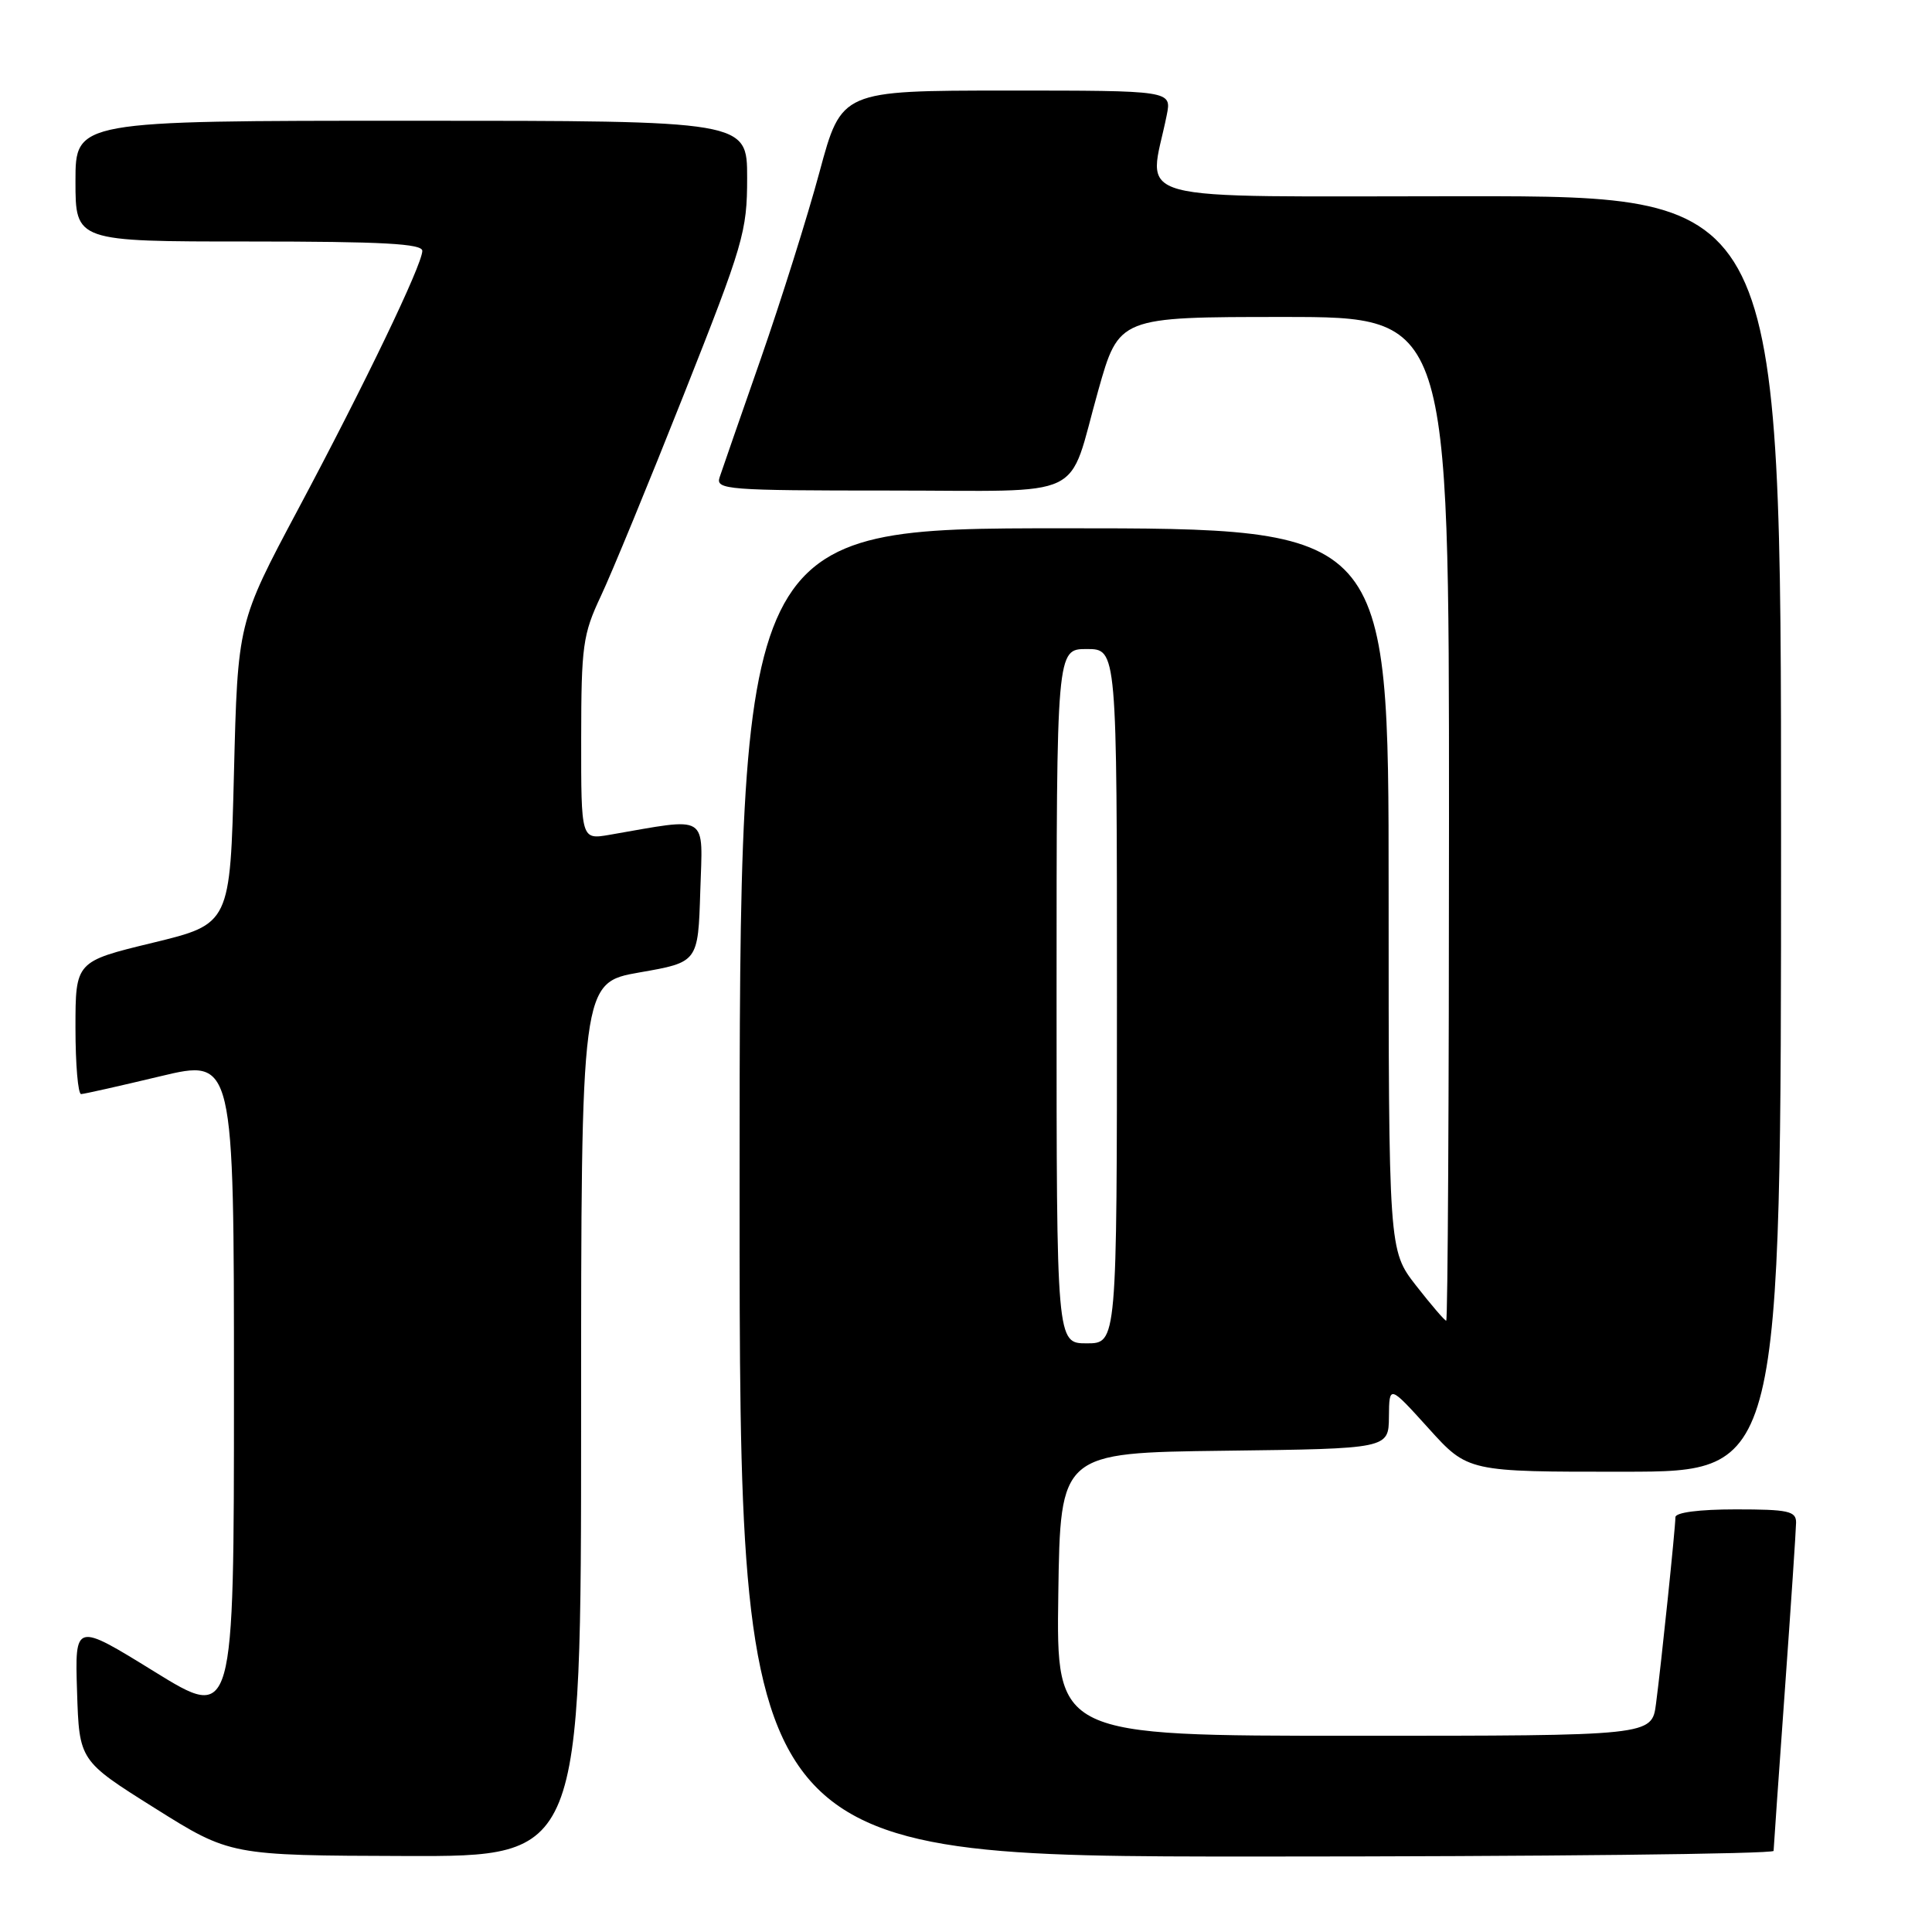 <?xml version="1.0" encoding="UTF-8" standalone="no"?>
<!DOCTYPE svg PUBLIC "-//W3C//DTD SVG 1.1//EN" "http://www.w3.org/Graphics/SVG/1.1/DTD/svg11.dtd" >
<svg xmlns="http://www.w3.org/2000/svg" xmlns:xlink="http://www.w3.org/1999/xlink" version="1.1" viewBox="0 0 256 256">
 <g >
 <path fill="currentColor"
d=" M 77.00 188.10 C 77.00 130.21 77.00 130.21 84.75 128.85 C 92.50 127.50 92.50 127.50 92.79 118.11 C 93.11 107.69 94.11 108.31 80.75 110.62 C 77.00 111.26 77.00 111.26 77.01 97.88 C 77.02 85.57 77.23 84.06 79.61 79.00 C 81.04 75.97 85.98 63.97 90.60 52.31 C 98.52 32.32 99.00 30.70 99.00 23.56 C 99.00 16.00 99.00 16.00 54.50 16.00 C 10.00 16.00 10.00 16.00 10.00 24.00 C 10.00 32.00 10.00 32.00 33.00 32.00 C 50.75 32.00 55.99 32.29 55.96 33.25 C 55.90 35.18 48.33 50.92 39.49 67.50 C 31.50 82.50 31.50 82.50 31.00 102.47 C 30.50 122.43 30.50 122.43 20.25 124.92 C 10.00 127.40 10.00 127.40 10.00 136.20 C 10.00 141.04 10.34 144.99 10.75 144.97 C 11.16 144.96 15.89 143.89 21.25 142.61 C 31.00 140.28 31.00 140.28 31.00 184.15 C 31.00 228.01 31.00 228.01 20.46 221.50 C 9.92 214.99 9.92 214.99 10.21 224.14 C 10.50 233.30 10.50 233.30 20.50 239.58 C 30.50 245.86 30.50 245.86 53.75 245.93 C 77.00 246.00 77.00 246.00 77.00 188.10 Z  M 235.01 245.25 C 235.02 244.84 235.69 235.28 236.50 224.00 C 237.31 212.72 237.98 202.71 237.99 201.75 C 238.00 200.23 236.96 200.00 230.00 200.00 C 225.13 200.00 222.00 200.41 222.00 201.04 C 222.00 202.44 220.13 220.44 219.43 225.75 C 218.88 230.00 218.88 230.00 179.42 230.00 C 139.96 230.00 139.96 230.00 140.23 211.25 C 140.50 192.50 140.50 192.50 162.25 192.23 C 184.00 191.96 184.00 191.96 184.04 187.73 C 184.08 183.50 184.08 183.50 189.29 189.26 C 194.50 195.03 194.50 195.03 215.25 195.01 C 236.00 195.00 236.00 195.00 236.00 110.50 C 236.00 26.00 236.00 26.00 194.37 26.00 C 148.03 26.00 152.22 27.13 154.60 15.25 C 155.25 12.00 155.25 12.00 133.38 12.00 C 111.50 12.01 111.50 12.01 108.60 22.75 C 107.01 28.66 103.50 39.80 100.82 47.50 C 98.13 55.20 95.67 62.29 95.35 63.25 C 94.81 64.88 96.31 65.00 117.85 65.00 C 144.53 65.00 141.35 66.52 145.52 51.75 C 148.27 42.00 148.27 42.00 170.14 42.00 C 192.00 42.00 192.00 42.00 192.00 108.50 C 192.00 145.07 191.84 175.00 191.63 175.00 C 191.43 175.00 189.63 172.90 187.63 170.34 C 184.00 165.67 184.00 165.67 184.00 117.84 C 184.00 70.00 184.00 70.00 141.00 70.00 C 98.00 70.00 98.00 70.00 98.00 158.00 C 98.00 246.00 98.00 246.00 166.50 246.00 C 204.18 246.00 235.01 245.66 235.01 245.25 Z  M 140.00 132.00 C 140.00 86.00 140.00 86.00 144.00 86.00 C 148.00 86.00 148.00 86.00 148.00 132.00 C 148.00 178.00 148.00 178.00 144.00 178.00 C 140.00 178.00 140.00 178.00 140.00 132.00 Z "/>
</g>
</svg>